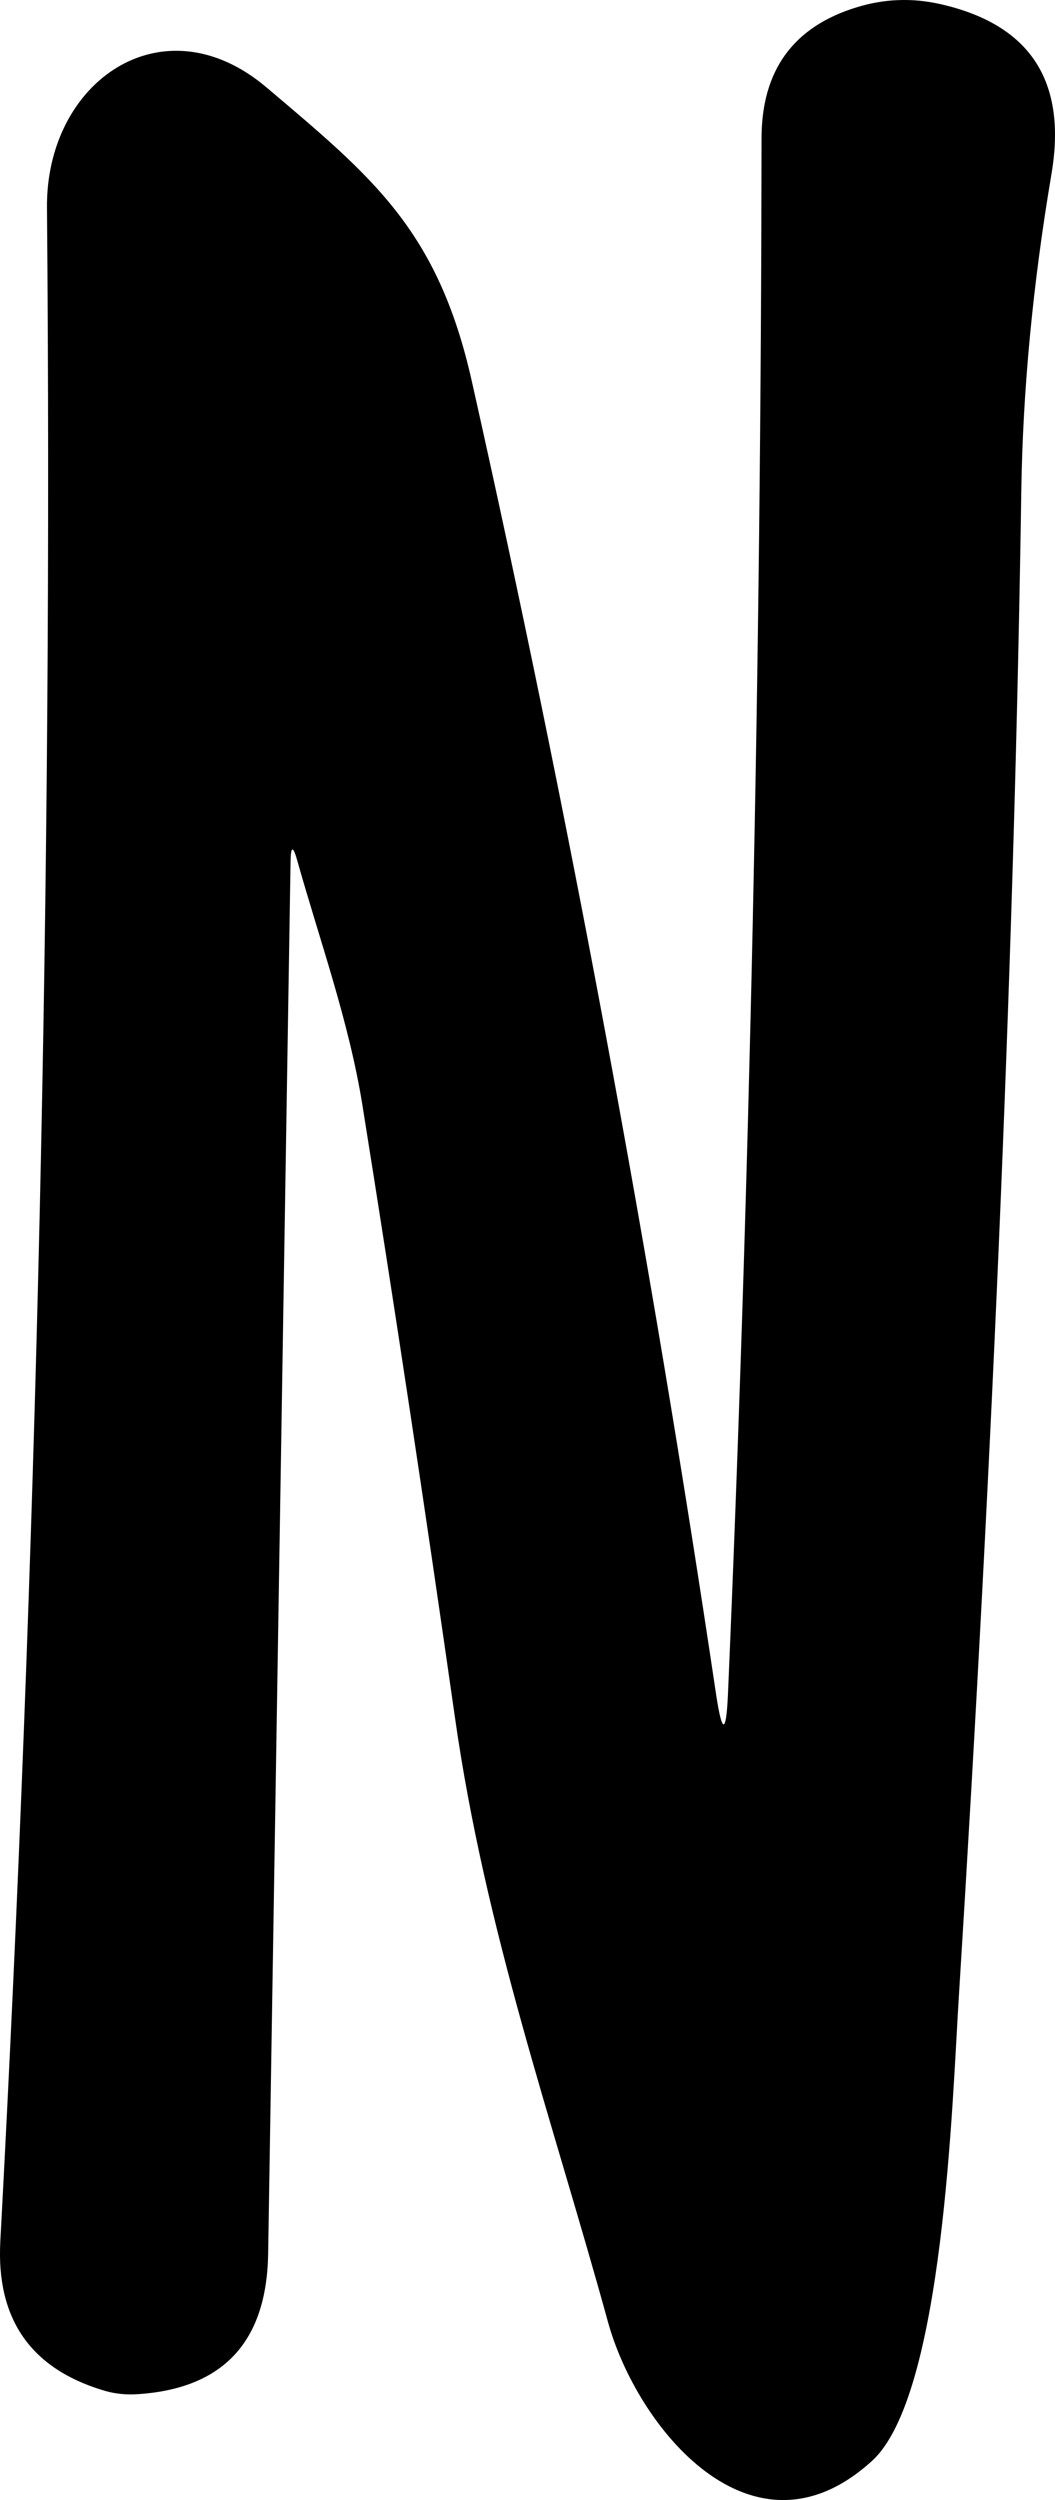 <svg width="19" height="45" viewBox="0 0 19 45" fill="none" xmlns="http://www.w3.org/2000/svg">
<path d="M13.11 30.5C13.503 21.341 13.705 12.005 13.715 2.492C13.715 1.265 14.289 0.477 15.436 0.129C15.926 -0.021 16.422 -0.04 16.922 0.071C18.554 0.435 19.225 1.461 18.934 3.147C18.6 5.126 18.42 7.024 18.393 8.843C18.274 16.797 17.9 25.821 17.27 35.914C17.149 37.813 16.995 43.127 15.703 44.297C13.546 46.262 11.461 43.683 10.944 41.776C9.951 38.169 8.739 34.77 8.19 30.89C7.656 27.153 7.102 23.485 6.526 19.887C6.283 18.378 5.75 16.902 5.354 15.492C5.279 15.222 5.238 15.224 5.233 15.501L4.829 40.574C4.802 42.149 4.024 42.989 2.494 43.094C2.263 43.111 2.045 43.086 1.84 43.02C0.542 42.622 -0.069 41.729 0.006 40.342C0.669 27.971 0.949 15.772 0.846 3.744C0.822 1.464 2.931 -0.004 4.797 1.571C6.695 3.18 7.883 4.125 8.497 6.861C10.242 14.639 11.709 22.523 12.899 30.516C13.007 31.218 13.077 31.213 13.11 30.5Z" fill="black"/>
</svg>
